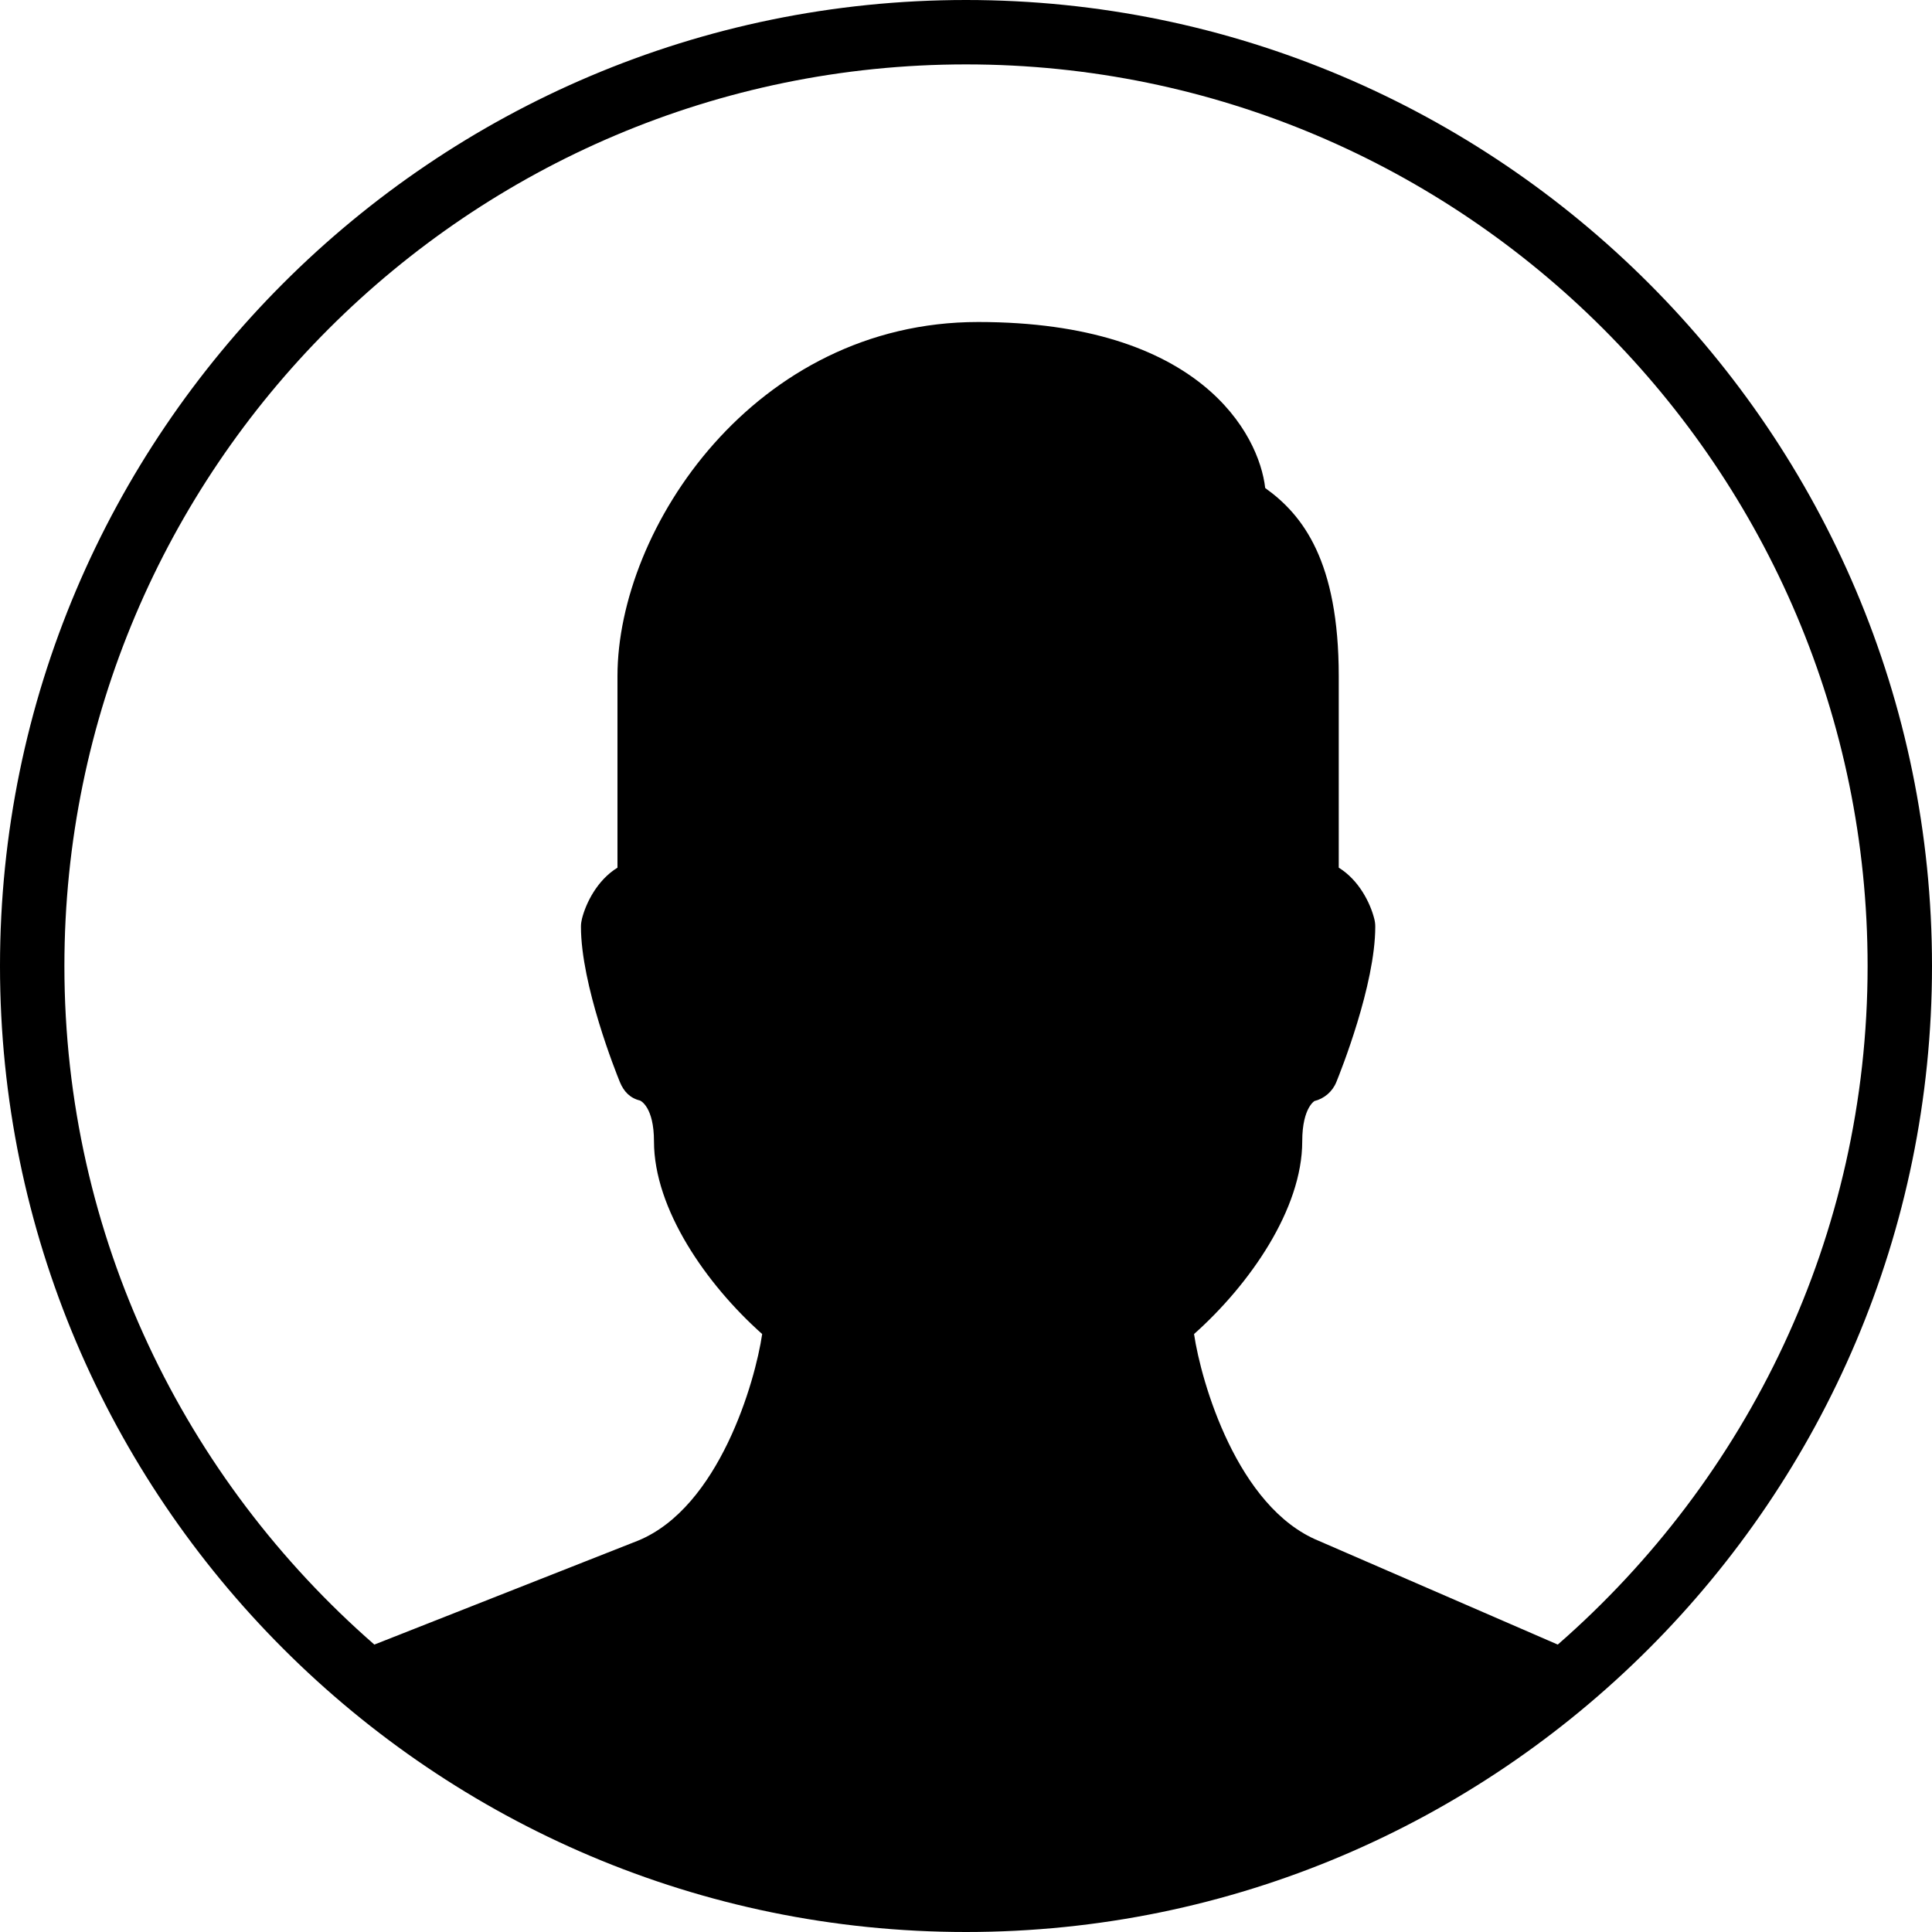 <?xml version="1.0" encoding="iso-8859-1"?>
<!-- Generator: Adobe Illustrator 19.0.0, SVG Export Plug-In . SVG Version: 6.00 Build 0)  -->
<svg version="1.1" id="Layer_1" xmlns="http://www.w3.org/2000/svg" xmlns:xlink="http://www.w3.org/1999/xlink" x="0px" y="0px"
	 viewBox="0 0 30 30" style="enable-background:new 0 0 30 30;" xml:space="preserve">
<g>
	<g>
		<path d="M15,0C6.729,0,0,6.729,0,15s6.729,15,15,15s15-6.729,15-15S23.271,0,15,0z M24.189,25.537l-3.712-1.611
			c-1.266-0.517-1.827-2.472-1.936-3.211c0.866-0.771,1.68-1.942,1.68-2.992c0-0.547,0.211-0.634,0.186-0.625
			c0.156-0.038,0.284-0.148,0.344-0.297c0.062-0.152,0.604-1.506,0.604-2.412c0-0.042-0.005-0.083-0.016-0.124
			c-0.061-0.241-0.235-0.597-0.551-0.792V10.5c0-1.786-0.557-2.504-1.142-2.922C19.551,6.743,18.638,5,15.188,5
			c-3.47,0-5.6,3.204-5.6,5.5v2.973c-0.316,0.195-0.49,0.551-0.551,0.792c-0.01,0.041-0.016,0.082-0.016,0.124
			c0,0.905,0.542,2.26,0.604,2.412c0.061,0.148,0.157,0.25,0.313,0.288c0.009,0.003,0.217,0.099,0.217,0.634
			c0,1.05,0.813,2.221,1.68,2.992c-0.108,0.739-0.669,2.694-1.93,3.209l-4.087,1.611c-0.002,0.001-0.002,0.003-0.004,0.003
			C2.87,22.969,1,19.203,1,15C1,7.28,7.28,1,15,1c7.72,0,14,6.28,14,14C29,19.202,27.13,22.969,24.189,25.537z"/>
	</g>
</g>
</svg>
